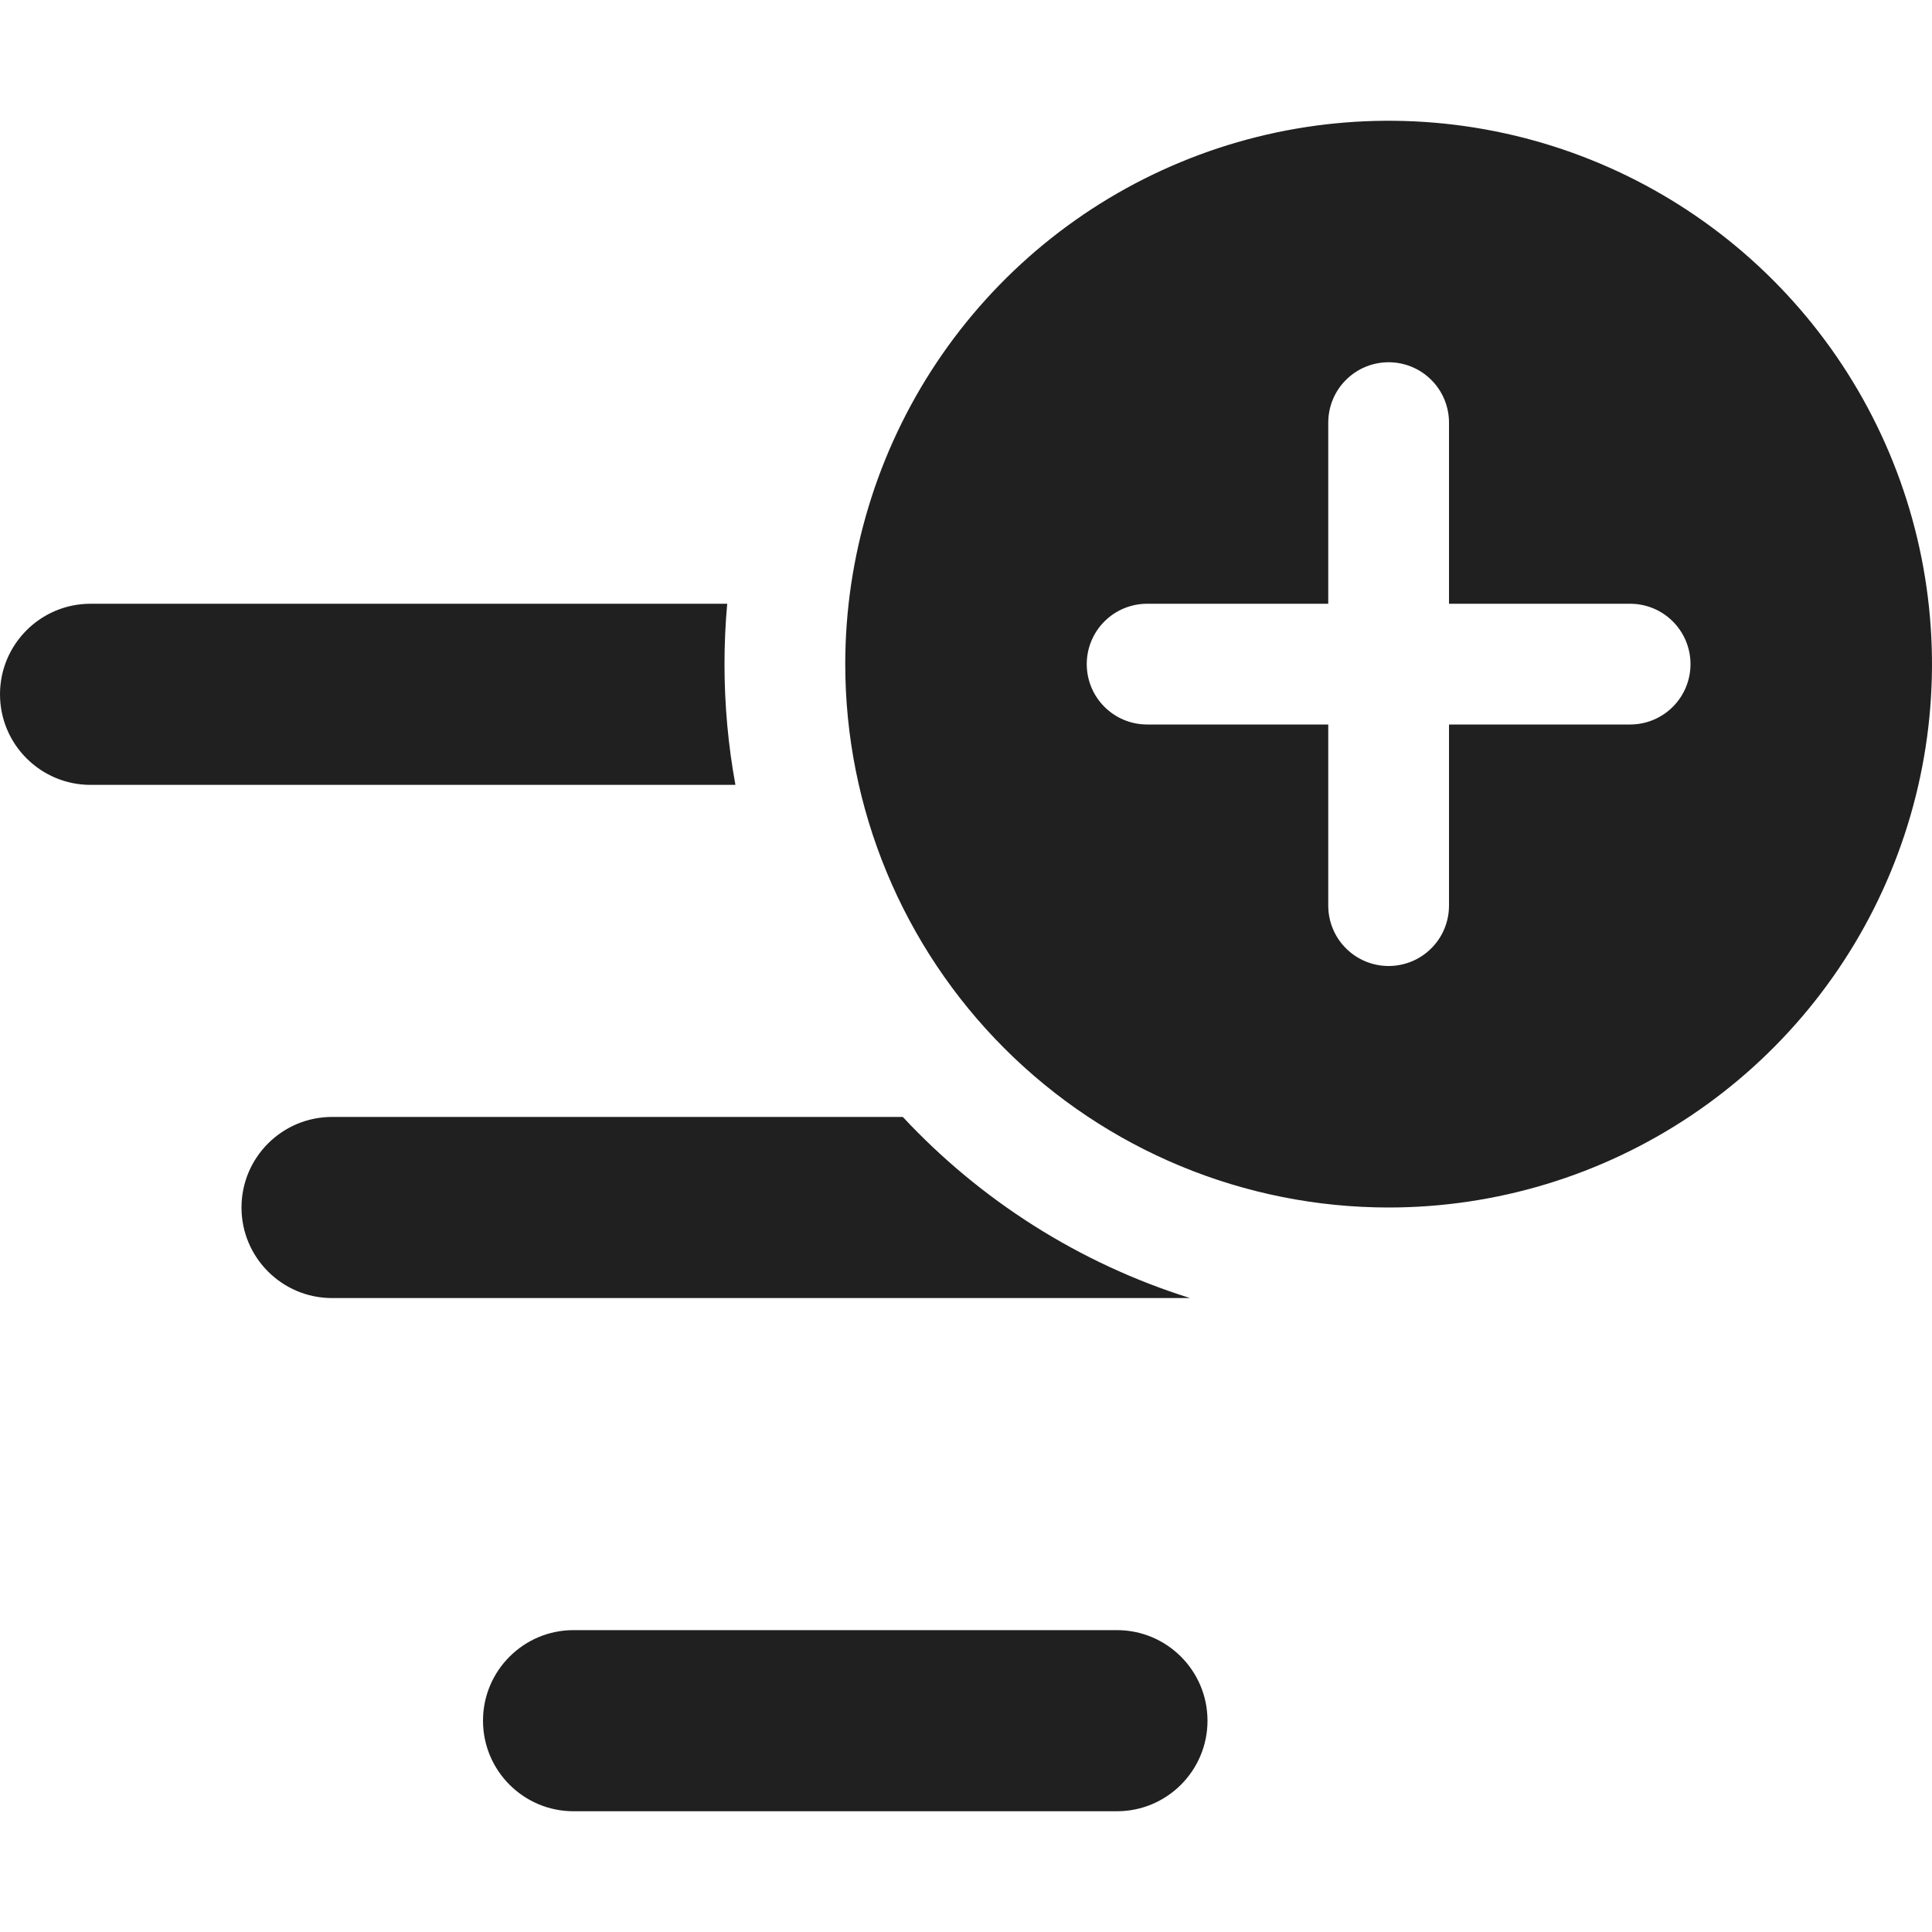 <svg width="32" height="32" viewBox="0 0 32 32" fill="none" xmlns="http://www.w3.org/2000/svg">
<path d="M28 18.483C26.52 19.472 24.78 20 23 20C20.613 20 18.324 19.052 16.636 17.364C14.948 15.676 14 13.387 14 11C14 9.22 14.528 7.48 15.517 6C16.506 4.52 17.911 3.366 19.556 2.685C21.2 2.004 23.01 1.826 24.756 2.173C26.502 2.52 28.105 3.377 29.364 4.636C30.623 5.895 31.48 7.498 31.827 9.244C32.174 10.99 31.996 12.8 31.315 14.444C30.634 16.089 29.48 17.494 28 18.483ZM23.707 6.293C23.52 6.105 23.265 6 23 6C22.735 6 22.48 6.105 22.293 6.293C22.105 6.48 22 6.735 22 7V10H19C18.735 10 18.48 10.105 18.293 10.293C18.105 10.48 18 10.735 18 11C18 11.265 18.105 11.52 18.293 11.707C18.48 11.895 18.735 12 19 12H22V15C22 15.265 22.105 15.52 22.293 15.707C22.48 15.895 22.735 16 23 16C23.265 16 23.52 15.895 23.707 15.707C23.895 15.52 24 15.265 24 15V12H27C27.265 12 27.52 11.895 27.707 11.707C27.895 11.52 28 11.265 28 11C28 10.735 27.895 10.48 27.707 10.293C27.52 10.105 27.265 10 27 10H24V7C24 6.735 23.895 6.48 23.707 6.293ZM12.045 10C12.015 10.329 12 10.663 12 11C12 11.683 12.062 12.351 12.181 13H1.5C0.672 13 0 12.328 0 11.5C0 10.672 0.672 10 1.5 10H12.045ZM14.953 18.5C16.237 19.877 17.87 20.924 19.711 21.5H5.5C4.672 21.5 4 20.828 4 20C4 19.172 4.672 18.5 5.5 18.5H14.953ZM18.5 27C19.328 27 20 27.672 20 28.5C20 29.328 19.328 30 18.5 30H9.5C8.672 30 8 29.328 8 28.5C8 27.672 8.672 27 9.5 27H18.5Z" fill="#202020"/>
</svg>
